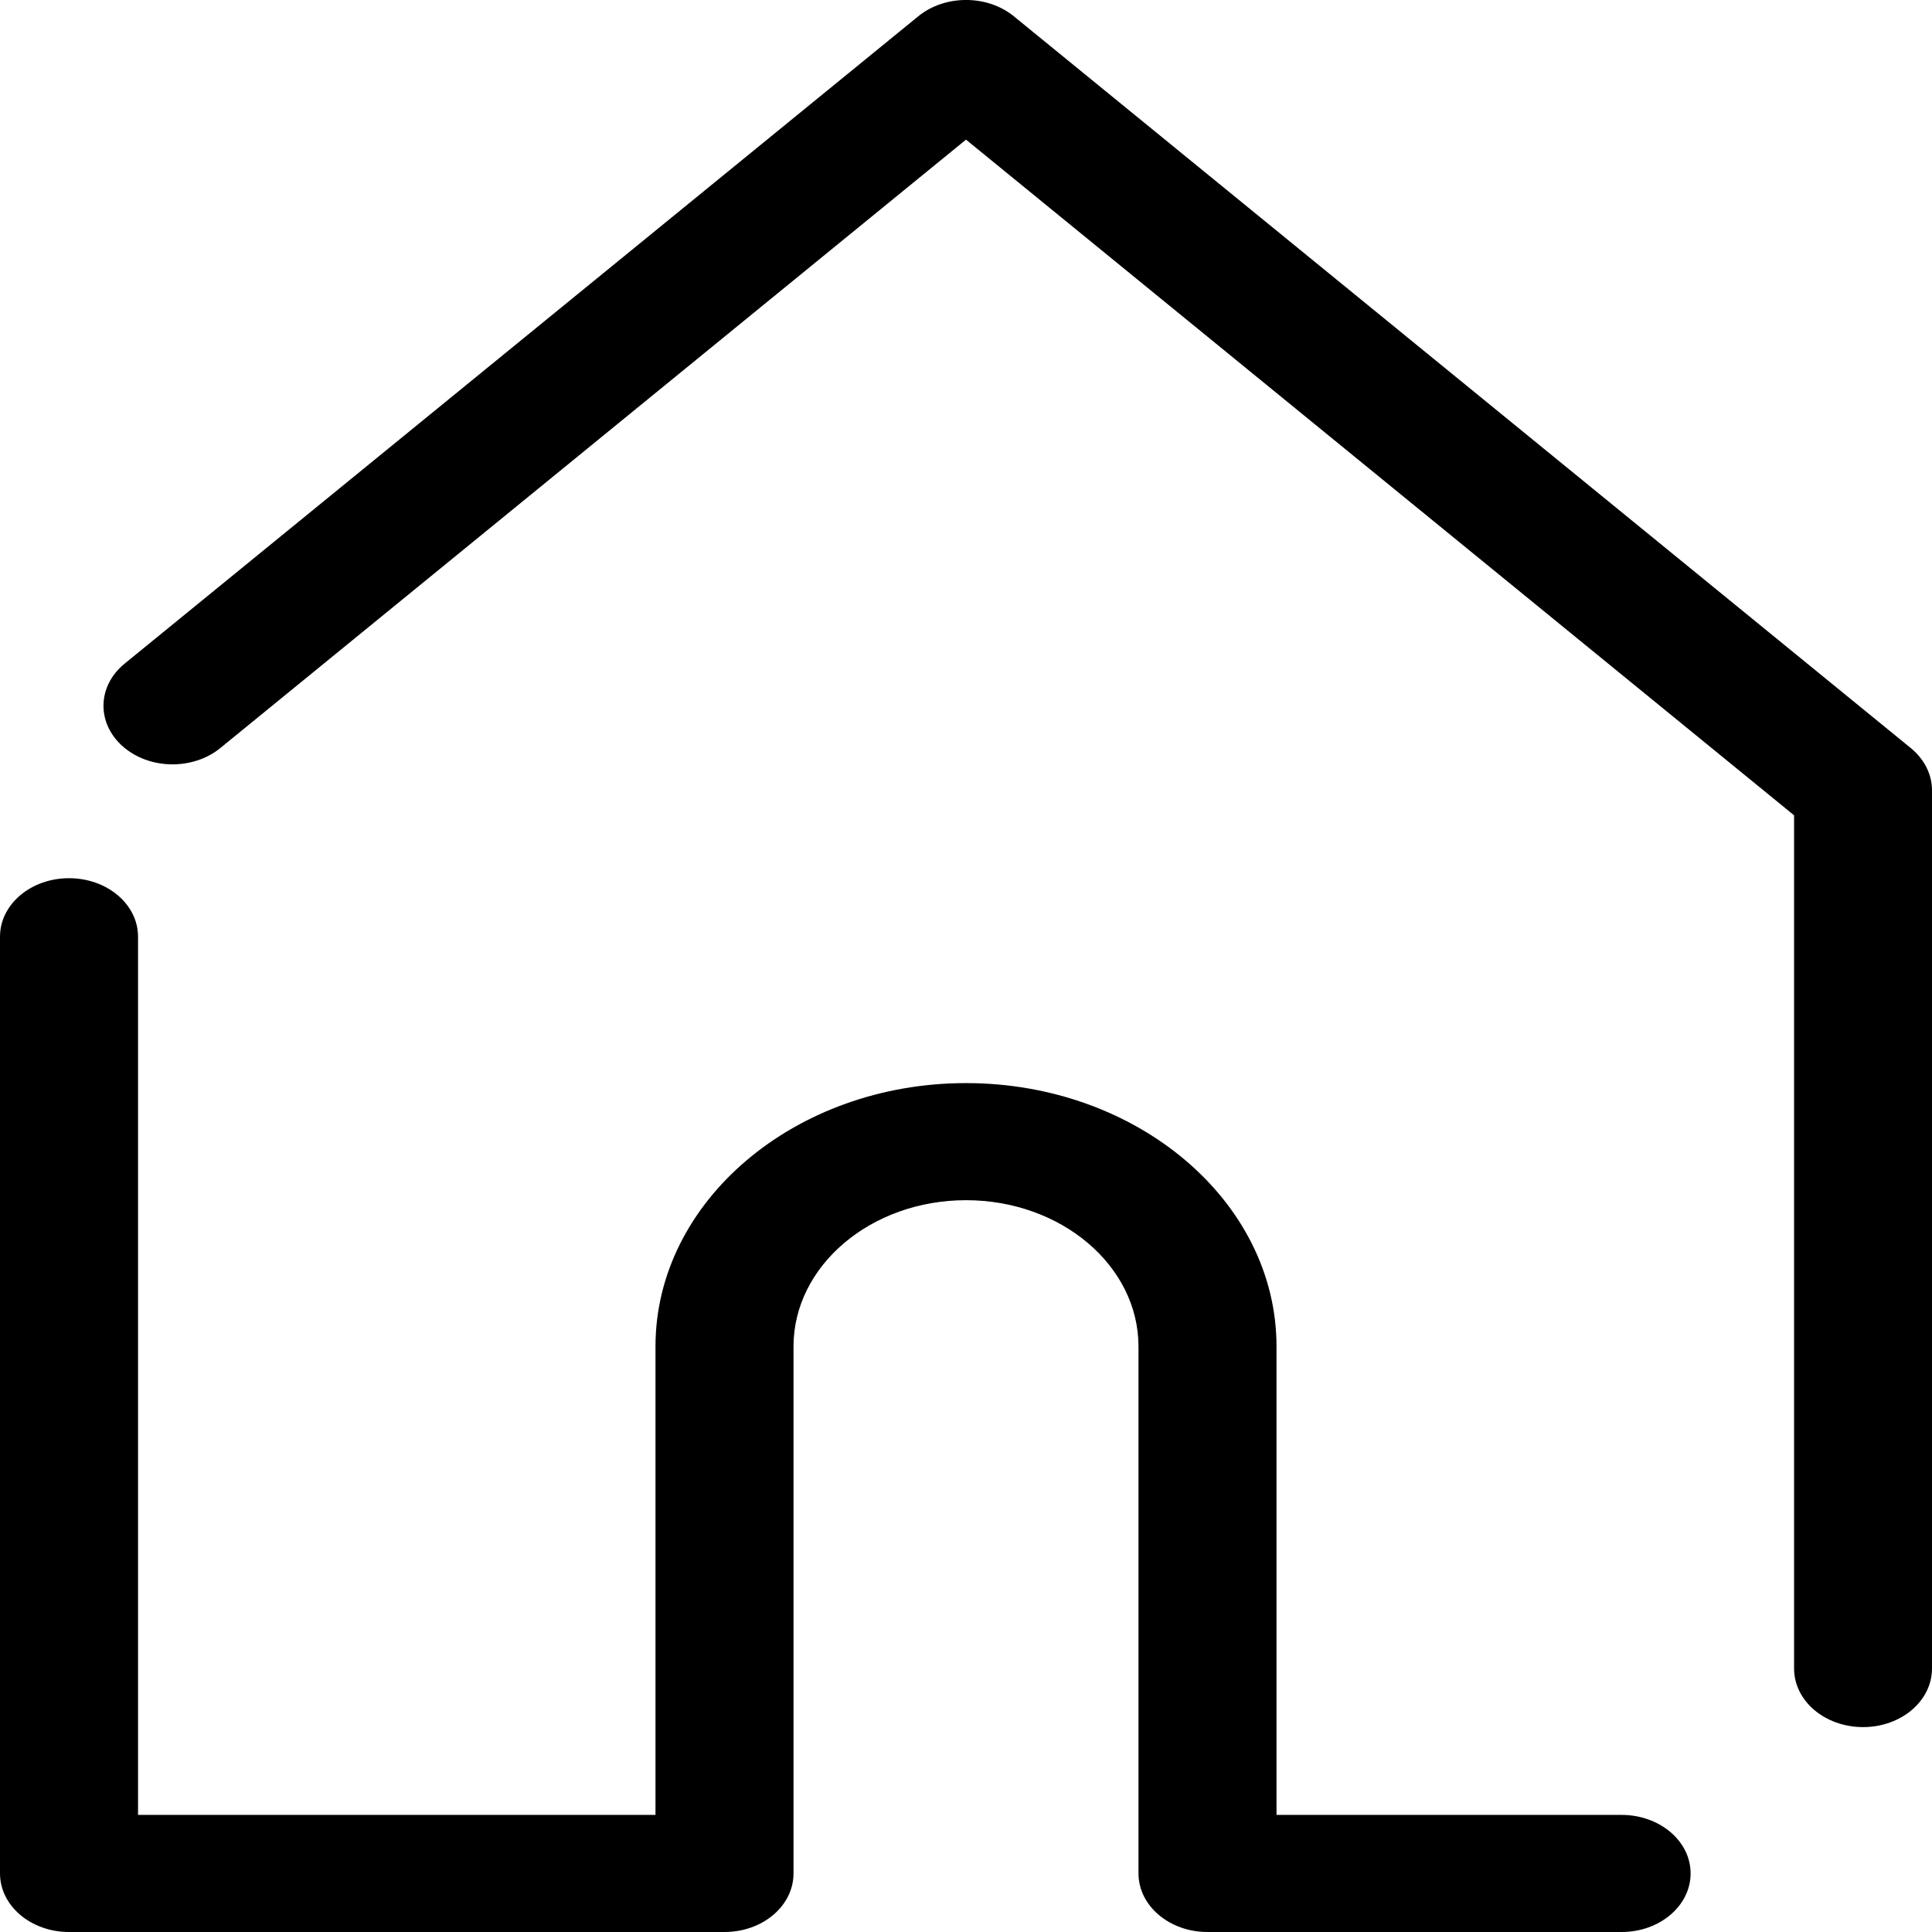 <svg
	viewBox='0 0 18 18'
	fill='none'
	xmlns='http://www.w3.org/2000/svg'>
	
	<path
		d='M18 15.545C18 15.847 17.713 16.091 17.358 16.091C17.002 16.091 16.715 15.847 16.715 15.545V7.596L9 1.301L2.053 6.969C1.797 7.178 1.39 7.171 1.144 6.954C0.898 6.737 0.905 6.392 1.161 6.183L8.555 0.152C8.804 -0.051 9.197 -0.051 9.446 0.152L17.803 6.97C17.929 7.074 18 7.215 18 7.363V15.545Z'
		fill='current'
	/>
	<path
		d='M0 17.454V8.727C0 8.425 0.288 8.182 0.643 8.182C0.998 8.182 1.286 8.425 1.286 8.727V16.909H6.107V12.545C6.107 11.192 7.406 10.091 9 10.091C10.595 10.091 11.893 11.192 11.893 12.545V16.909H15.108C15.463 16.909 15.751 17.153 15.751 17.454C15.751 17.756 15.463 18 15.108 18H11.25C10.895 18 10.607 17.756 10.607 17.454V12.545C10.607 11.793 9.887 11.182 9 11.182C8.114 11.182 7.393 11.793 7.393 12.545V17.454C7.393 17.756 7.106 18 6.75 18H0.643C0.288 18 0 17.756 0 17.454Z'
		fill='current'
	/>
</svg>
